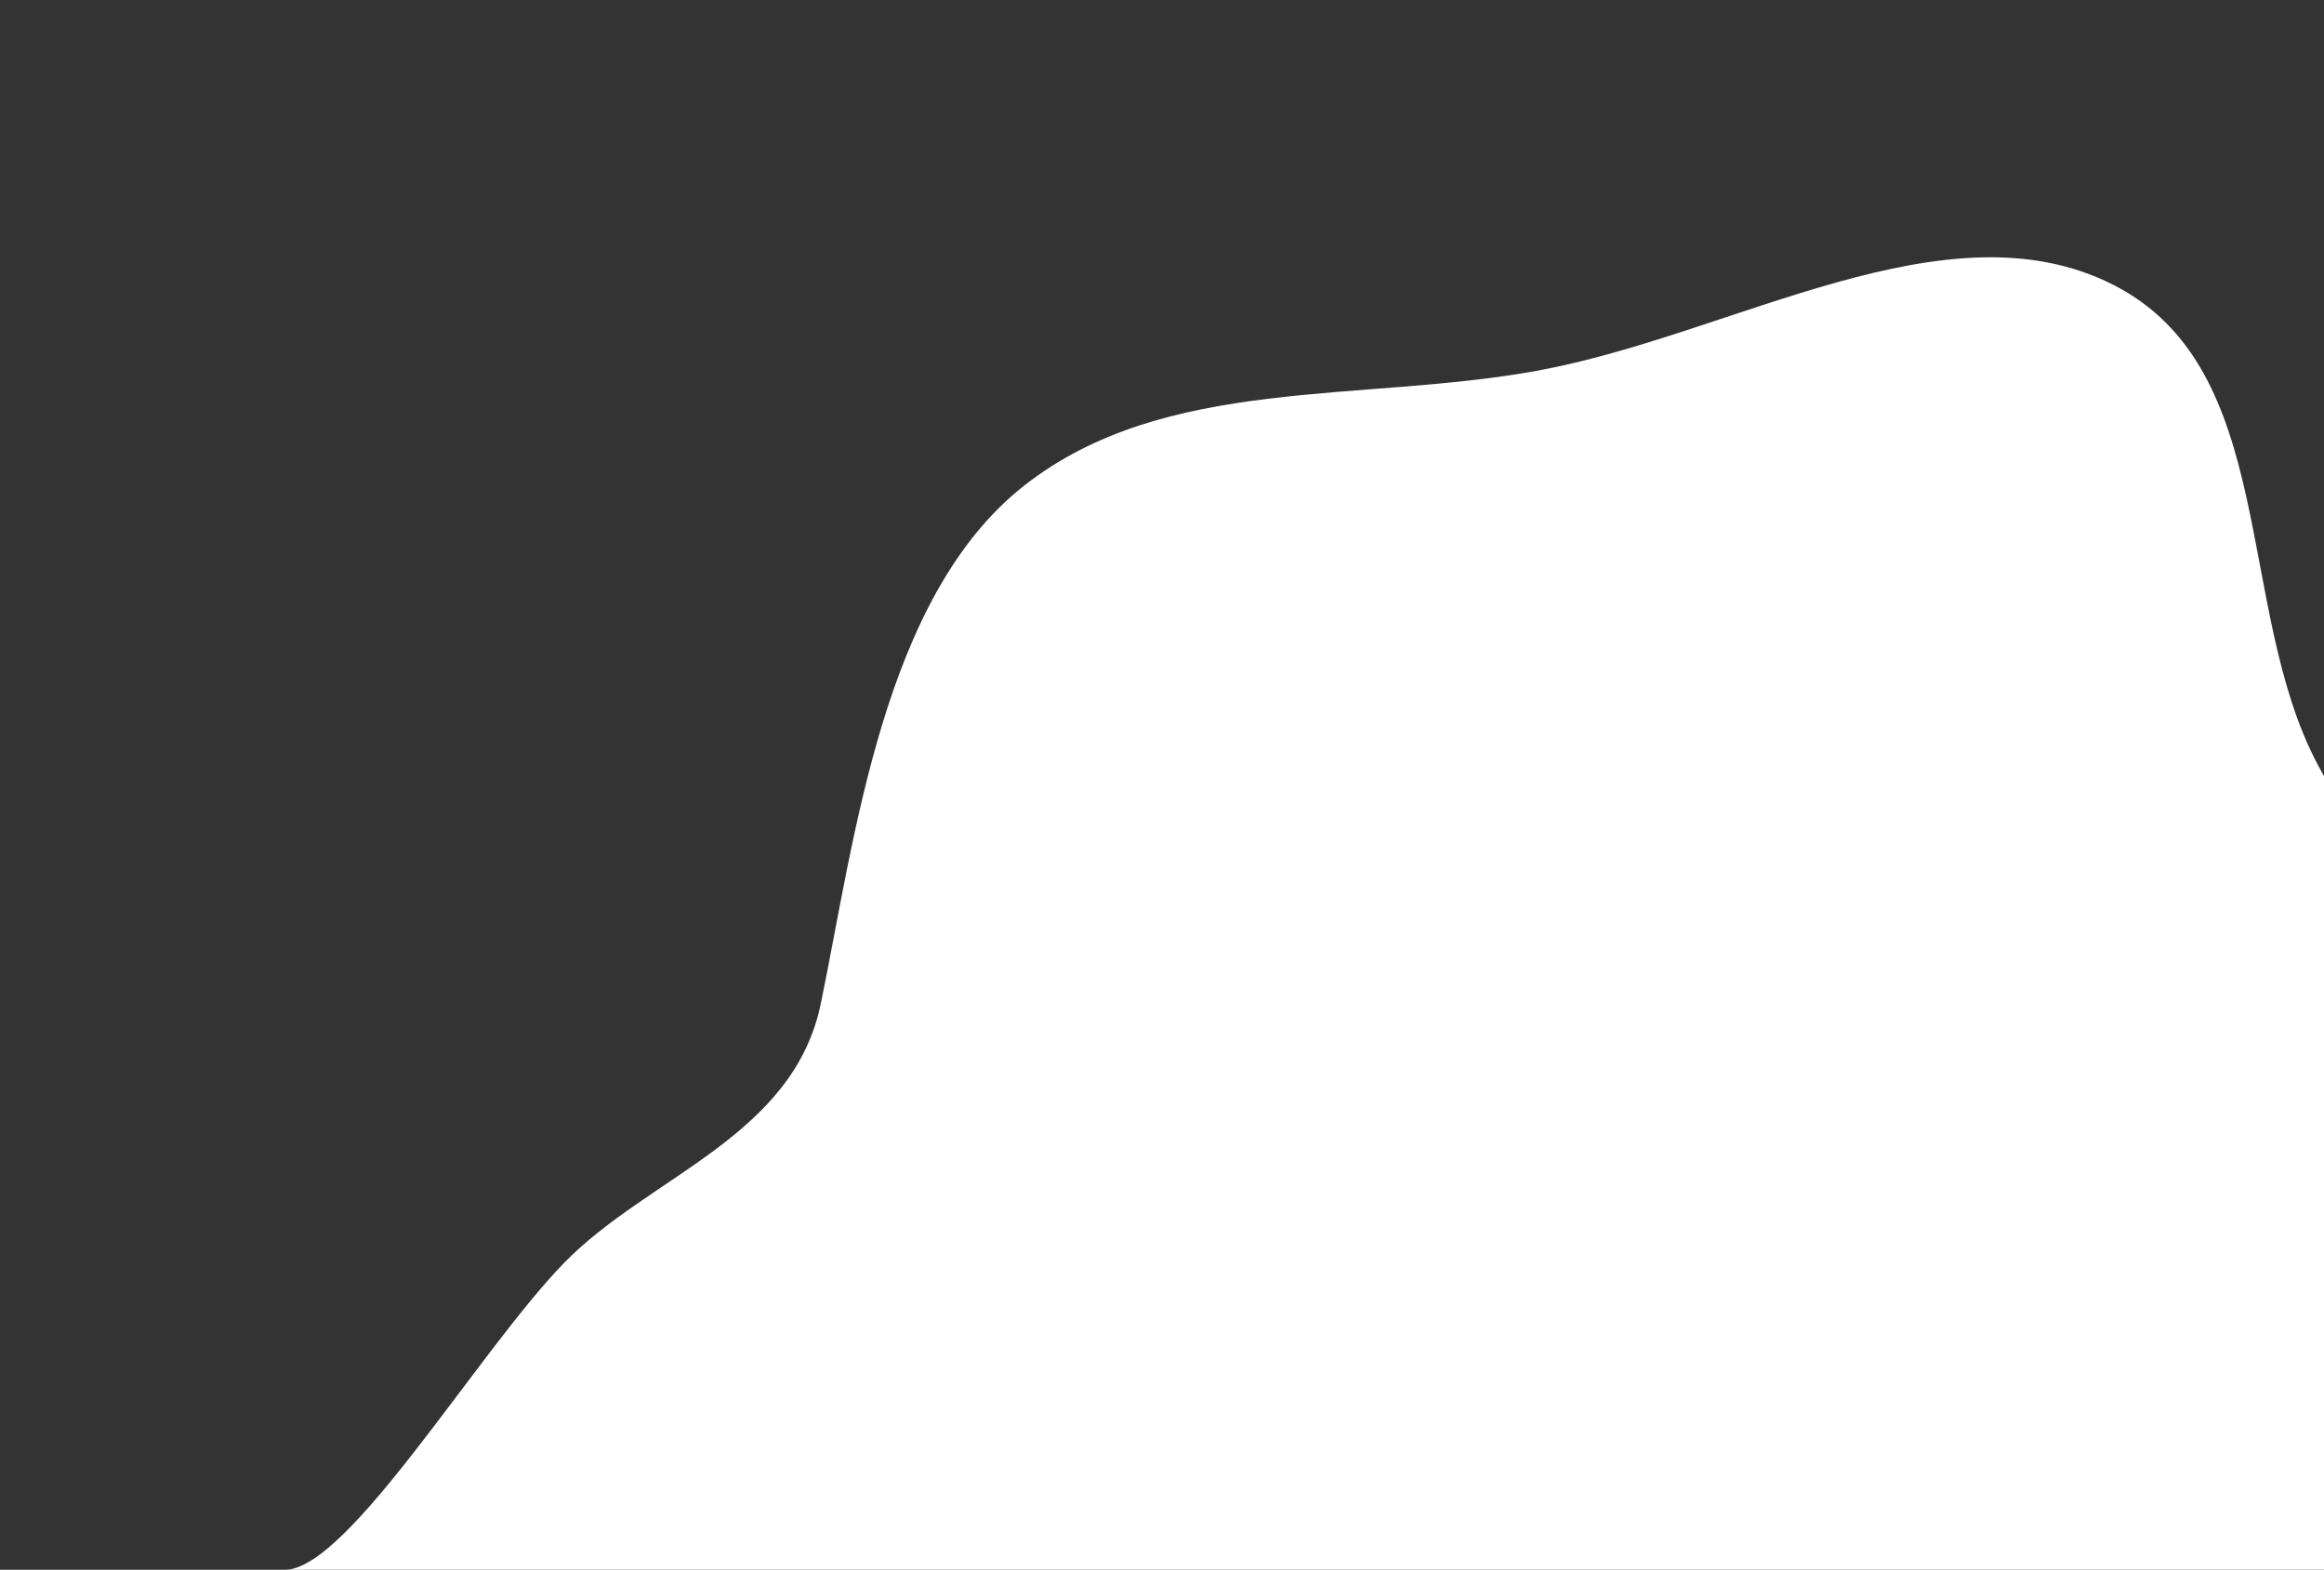 <svg width="604" height="408" viewBox="0 0 604 408" fill="none" xmlns="http://www.w3.org/2000/svg">
<rect x="0" y="0" width="604" height="408" fill="#333333" stroke="none"/>
<path fill-rule="evenodd" clip-rule="evenodd" d="M602.469 198.939C627.392 245.676 692.251 276.172 685.718 330.064C679.169 384.089 624.18 428.872 571.323 455.866C523.97 480.049 469.419 472.175 417.989 466.793C377.431 462.548 177.127 427.728 137.585 429.915C126.845 430.509 71.887 415.973 74.116 407.998C90.654 407.889 124.654 350.661 146.725 328.119C168.796 305.576 206.167 295.46 213.32 260.868C222.179 218.029 229.404 155.094 266.196 126.205C302.817 97.451 353.889 104.774 399.816 96.301C450.656 86.92 505.86 52.06 549.168 73.995C592.449 95.915 580.61 157.948 602.469 198.939Z" fill="white"/>
</svg>
